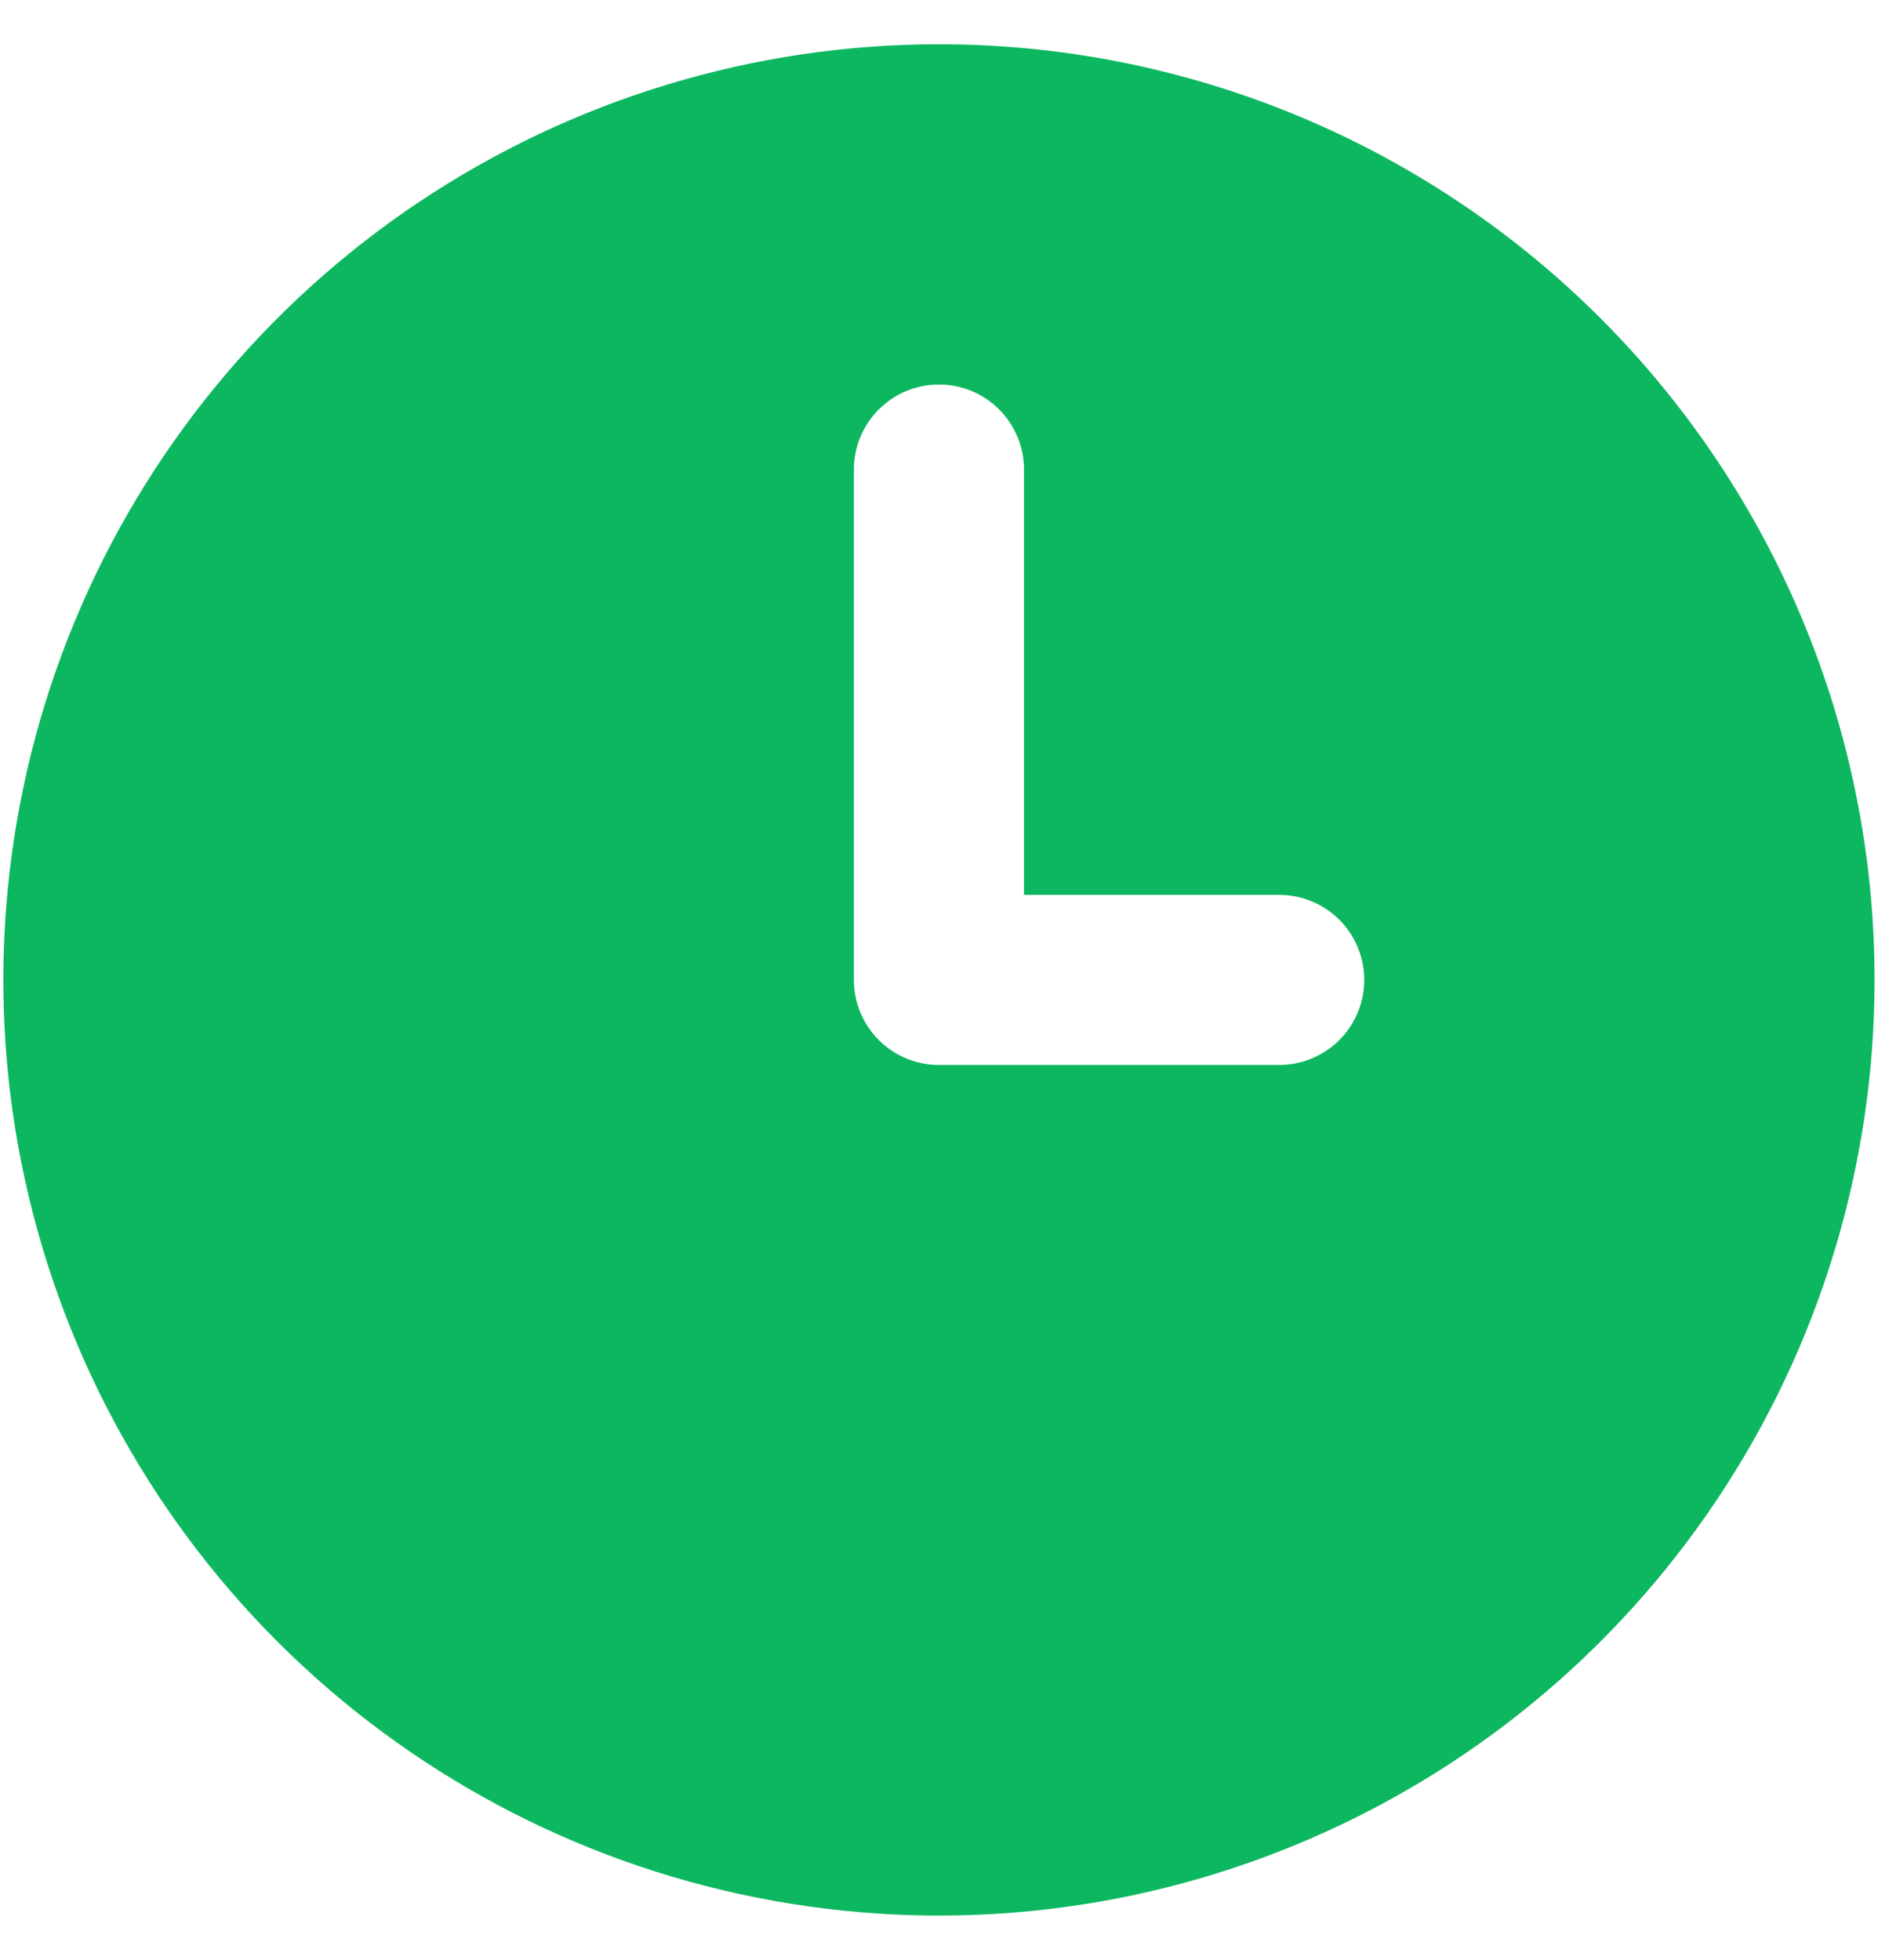 <svg width="23" height="24" viewBox="0 0 23 24" fill="none" xmlns="http://www.w3.org/2000/svg">
<path d="M11.499 0.542C9.233 0.542 7.018 1.214 5.133 2.473C3.249 3.732 1.78 5.522 0.913 7.615C0.046 9.709 -0.181 12.013 0.261 14.236C0.703 16.458 1.795 18.5 3.397 20.103C5 21.705 7.041 22.796 9.264 23.238C11.487 23.681 13.79 23.454 15.884 22.586C17.978 21.719 19.768 20.25 21.027 18.366C22.286 16.482 22.958 14.267 22.958 12C22.958 8.961 21.75 6.047 19.602 3.898C17.453 1.749 14.538 0.542 11.499 0.542ZM15.666 13.042H11.499C11.223 13.042 10.958 12.932 10.763 12.737C10.567 12.541 10.458 12.277 10.458 12V5.75C10.458 5.474 10.567 5.209 10.763 5.014C10.958 4.818 11.223 4.709 11.499 4.709C11.776 4.709 12.041 4.818 12.236 5.014C12.431 5.209 12.541 5.474 12.541 5.75V10.959H15.666C15.942 10.959 16.207 11.068 16.403 11.264C16.598 11.459 16.708 11.724 16.708 12C16.708 12.277 16.598 12.541 16.403 12.737C16.207 12.932 15.942 13.042 15.666 13.042Z" fill="#0DB760"/>
</svg>

